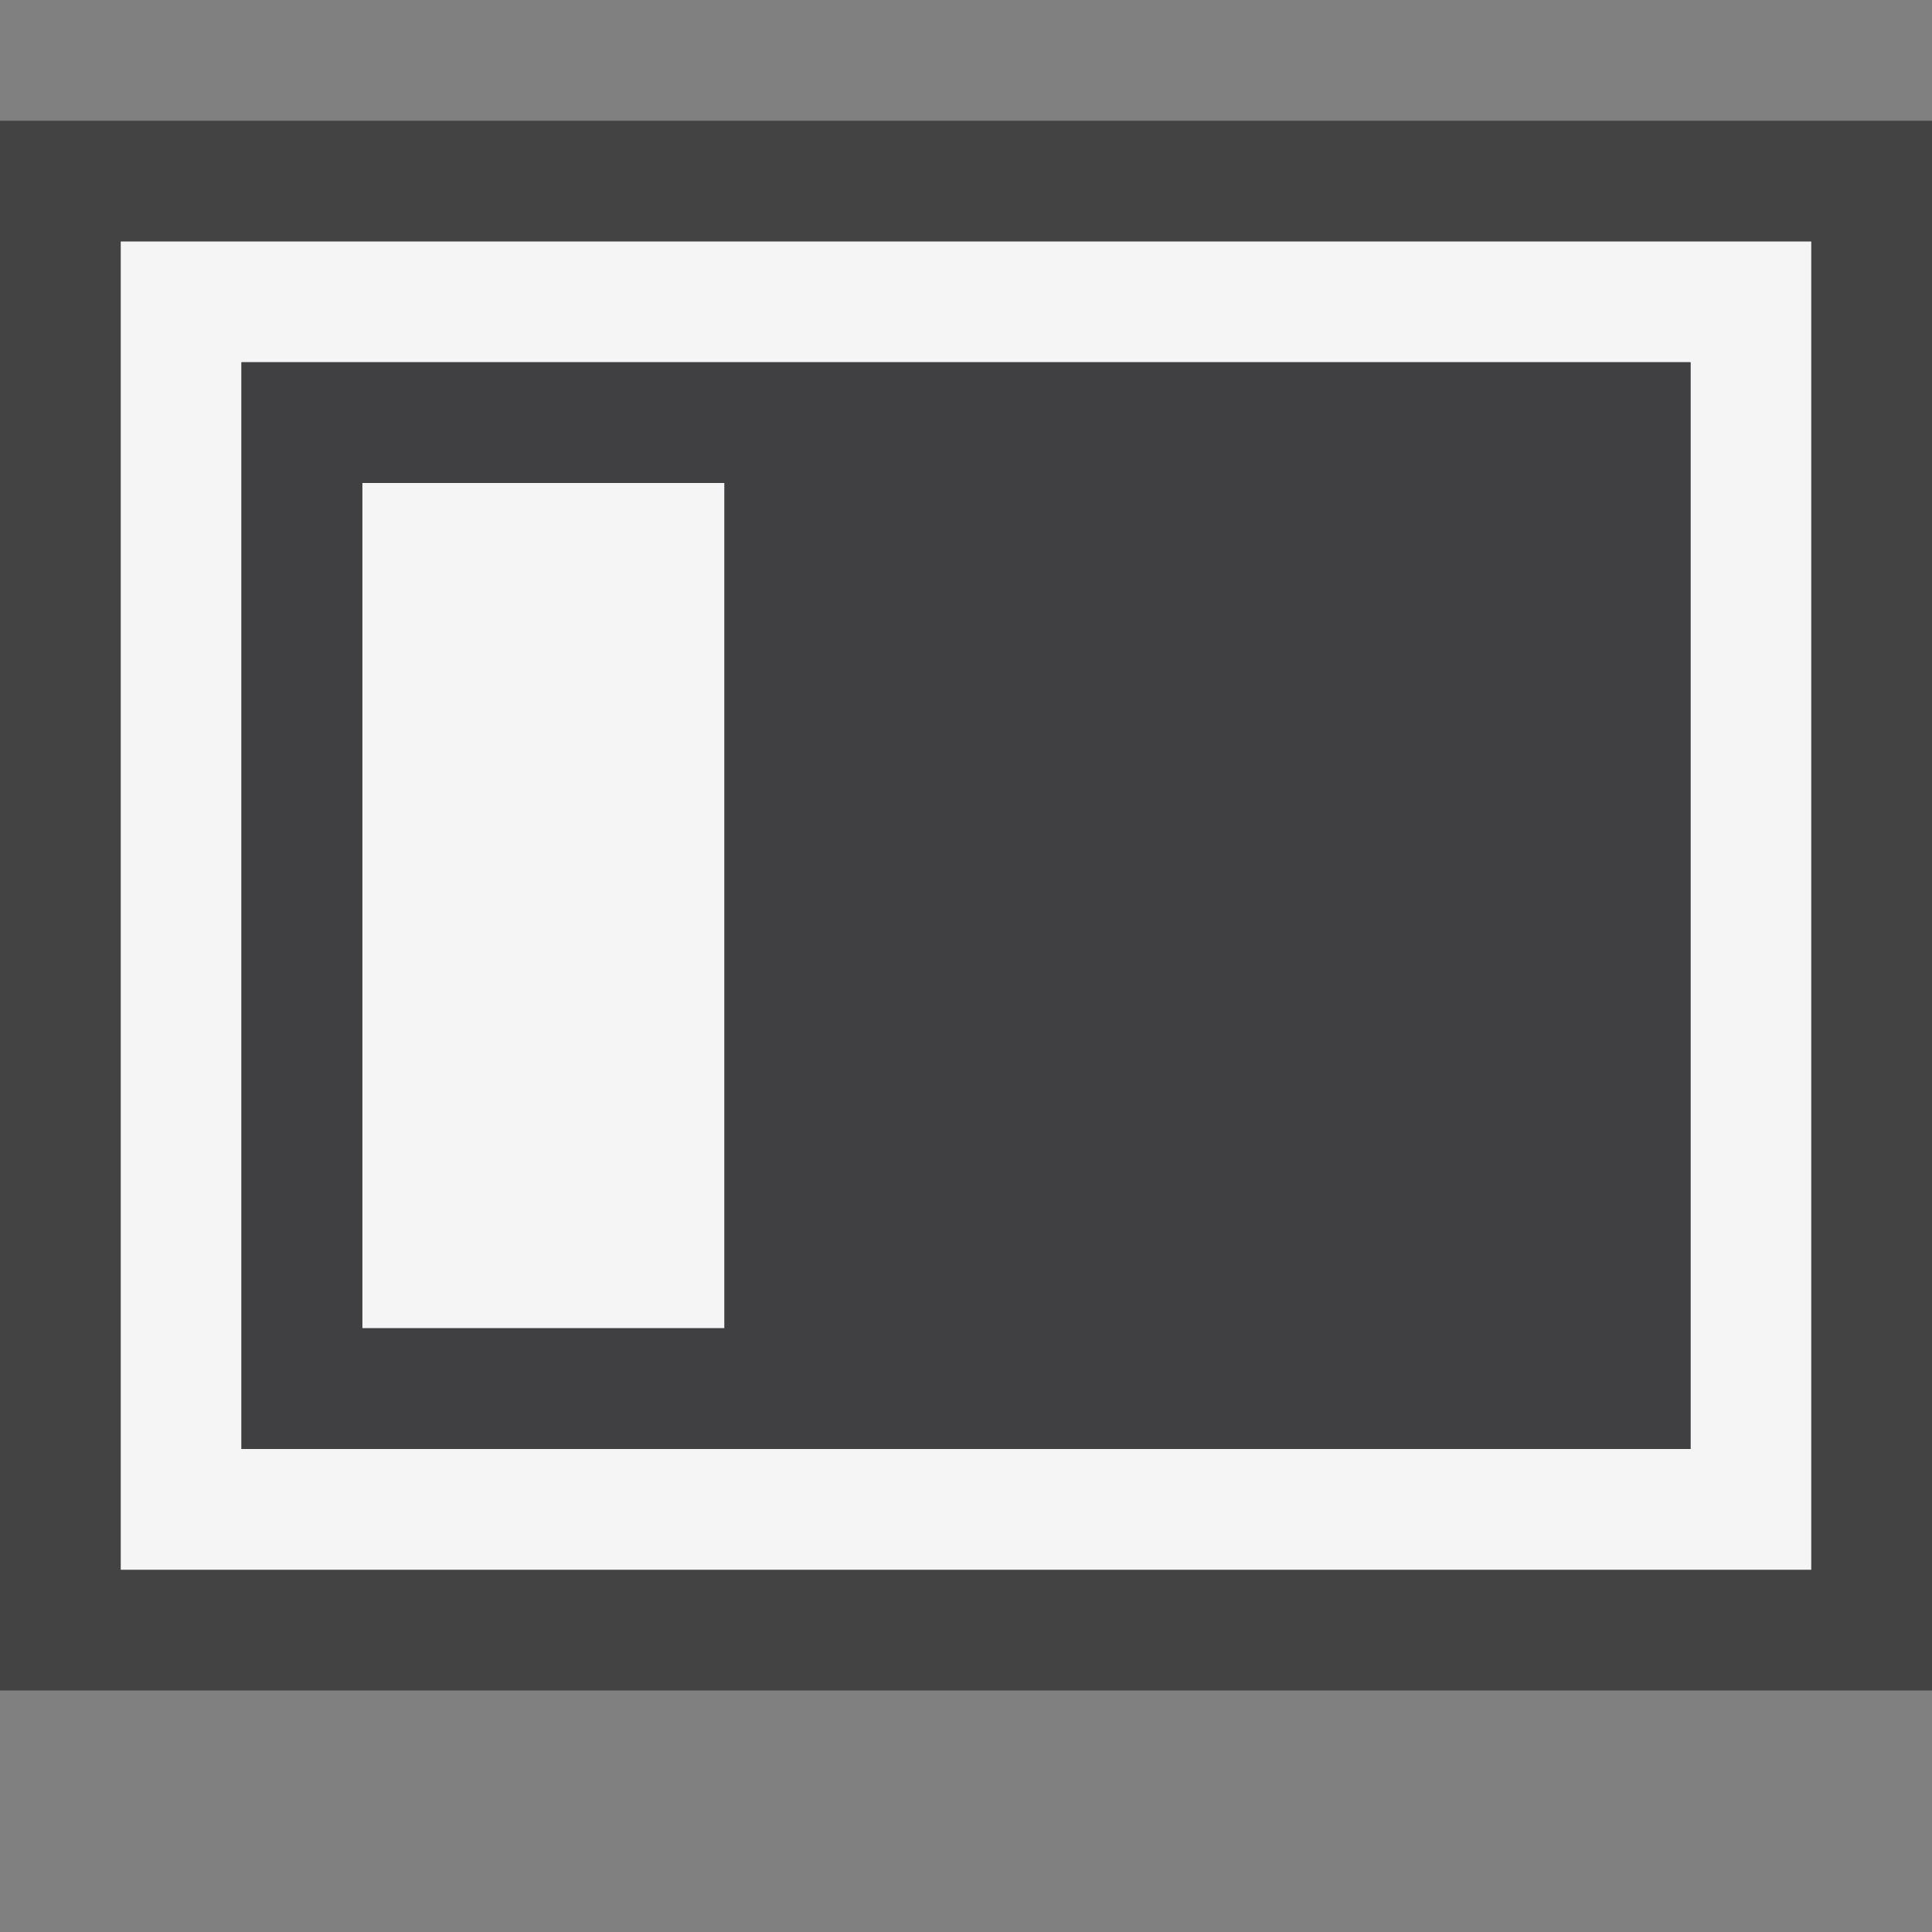 <svg xmlns="http://www.w3.org/2000/svg" width="16" height="16"><rect width="100%" height="100%" fill="#808080" stroke="none"/><style type="text/css">.icon-canvas-transparent{opacity:0;fill:#434343;} .icon-vs-out{fill:#434343;} .icon-vs-bg{fill:#f5f5f5;} .icon-vs-fg{fill:#403F41;}</style><path class="icon-canvas-transparent" d="M16 16h-16v-16h16v16z" id="canvas"/><path class="icon-vs-out" d="M16 14h-16v-13h16v13z" id="outline"/><path class="icon-vs-bg" d="M1 2v11h14v-11h-14zm13 10h-12v-9h12v9zm-8-1h-3v-7h3v7z" id="iconBg"/><path class="icon-vs-fg" d="M2 3v9h12v-9h-12zm4 8h-3v-7h3v7z" id="iconFg"/></svg>